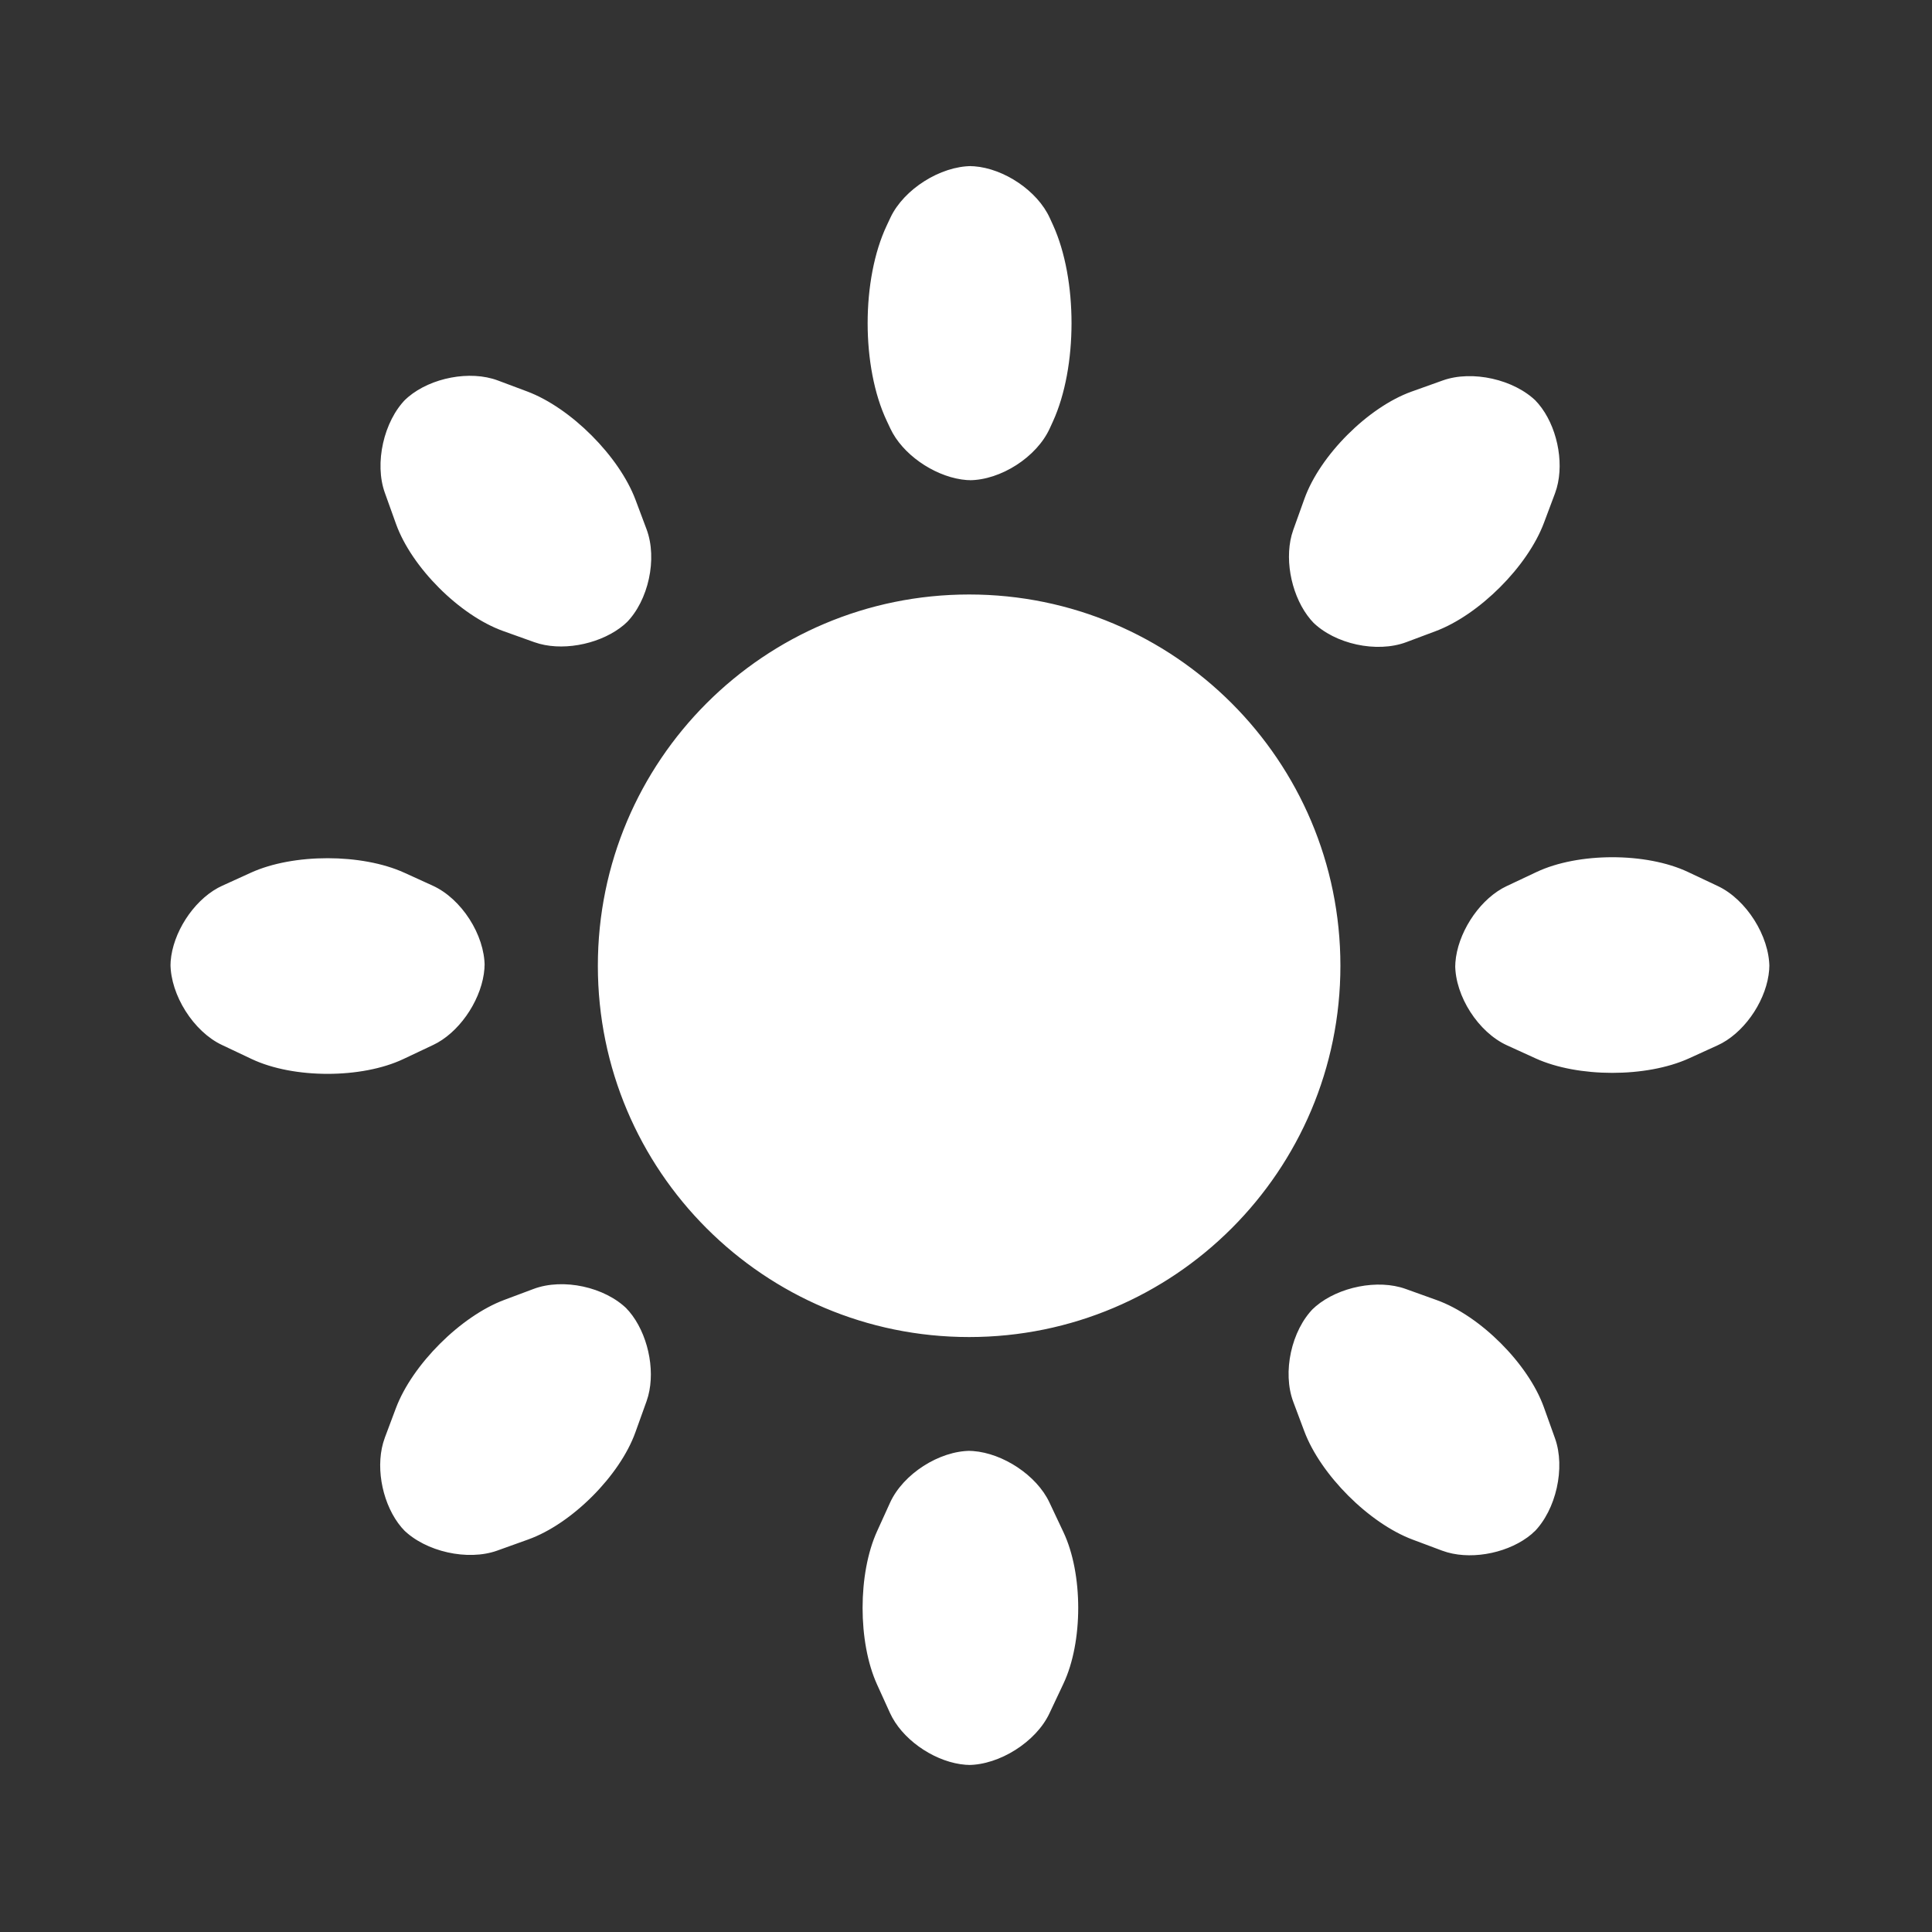 <?xml version="1.0" encoding="UTF-8" standalone="no"?><!DOCTYPE svg PUBLIC "-//W3C//DTD SVG 1.1//EN" "http://www.w3.org/Graphics/SVG/1.1/DTD/svg11.dtd"><svg width="100%" height="100%" viewBox="0 0 58 58" version="1.1" xmlns="http://www.w3.org/2000/svg" xmlns:xlink="http://www.w3.org/1999/xlink" xml:space="preserve" xmlns:serif="http://www.serif.com/" style="fill-rule:evenodd;clip-rule:evenodd;stroke-linejoin:round;stroke-miterlimit:2;"><rect x="0" y="0" width="58" height="58" fill="#333333" stroke="none"/><rect id="sun" x="0.152" y="0.152" width="57.6" height="57.6" style="fill:none;"/><path d="M29.1,43.556l0.111,0.005c0.9,0.067 1.909,0.73 2.291,1.538l0.423,0.897c0.591,1.251 0.593,3.293 0,4.549l-0.423,0.897c-0.401,0.848 -1.495,1.544 -2.44,1.544l0.038,-0.002l-0.109,-0.004c-0.85,-0.064 -1.789,-0.664 -2.203,-1.417l-0.068,-0.134l-0.389,-0.856c-0.582,-1.279 -0.579,-3.333 -0,-4.605l0.389,-0.856c0.392,-0.861 1.475,-1.557 2.42,-1.557l-0.04,0.001Zm10.402,-4.341c0.687,-0.581 1.859,-0.821 2.695,-0.521l0.933,0.335c1.303,0.467 2.749,1.909 3.218,3.217l0.334,0.933c0.317,0.883 0.035,2.149 -0.633,2.817l0.029,-0.034l-0.097,0.092c-0.643,0.543 -1.712,0.779 -2.529,0.549l-0.16,-0.052l-0.881,-0.33c-1.316,-0.493 -2.766,-1.948 -3.256,-3.256l-0.33,-0.881c-0.332,-0.886 -0.058,-2.144 0.61,-2.812l-0.03,0.031l0.097,-0.088Zm-23.482,-0.521c0.886,-0.332 2.143,-0.059 2.812,0.61l-0.03,-0.027l0.087,0.094c0.545,0.644 0.789,1.714 0.571,2.534l-0.05,0.161l-0.335,0.933c-0.467,1.303 -1.909,2.748 -3.217,3.217l-0.933,0.335c-0.883,0.316 -2.149,0.034 -2.818,-0.634l0.029,0.026l-0.086,-0.093c-0.543,-0.644 -0.779,-1.712 -0.549,-2.53l0.052,-0.16l0.33,-0.88c0.493,-1.316 1.948,-2.766 3.256,-3.256l0.881,-0.33Zm13.074,-20.847c6.156,-0 11.146,4.99 11.146,11.146c0,6.156 -4.99,11.146 -11.146,11.146c-6.156,-0 -11.146,-4.99 -11.146,-11.146c0,-6.156 4.99,-11.146 11.146,-11.146Zm-21.563,8.352c1.279,-0.582 3.333,-0.578 4.605,0l0.856,0.39c0.861,0.392 1.557,1.475 1.557,2.419l-0.003,-0.04l-0.003,0.111c-0.064,0.851 -0.659,1.798 -1.405,2.222l-0.133,0.069l-0.897,0.424c-1.252,0.591 -3.293,0.593 -4.55,-0l-0.896,-0.424c-0.849,-0.4 -1.544,-1.495 -1.544,-2.44l0.001,0.039l0.004,-0.109c0.065,-0.85 0.665,-1.79 1.417,-2.204l0.135,-0.067l0.856,-0.39Zm38.596,-0.02c1.252,-0.591 3.294,-0.594 4.55,-0l0.897,0.423c0.848,0.401 1.544,1.495 1.544,2.44l-0.002,-0.039l-0.004,0.11c-0.064,0.849 -0.664,1.789 -1.417,2.203l-0.135,0.067l-0.855,0.39c-1.28,0.582 -3.334,0.579 -4.606,-0l-0.855,-0.39c-0.862,-0.392 -1.558,-1.474 -1.558,-2.419l0.002,0.039l0.004,-0.11c0.064,-0.85 0.659,-1.798 1.405,-2.222l0.133,-0.069l0.897,-0.423Zm-2.816,-14.757c0.883,-0.317 2.149,-0.035 2.817,0.633l-0.027,-0.024l0.084,0.092c0.543,0.643 0.779,1.712 0.549,2.529l-0.052,0.16l-0.33,0.88c-0.492,1.317 -1.947,2.767 -3.256,3.257l-0.88,0.33c-0.887,0.331 -2.144,0.058 -2.812,-0.61l0.031,0.03l-0.089,-0.098c-0.544,-0.643 -0.789,-1.714 -0.571,-2.534l0.05,-0.16l0.335,-0.934c0.467,-1.303 1.909,-2.748 3.217,-3.217l0.934,-0.334Zm-31.057,0.497c0.686,-0.58 1.856,-0.809 2.689,-0.498l0.881,0.33c1.316,0.493 2.766,1.948 3.256,3.257l0.33,0.88c0.332,0.886 0.058,2.144 -0.61,2.812l0.024,-0.026l-0.091,0.084c-0.644,0.544 -1.715,0.789 -2.534,0.57l-0.161,-0.05l-0.933,-0.334c-1.303,-0.467 -2.748,-1.909 -3.217,-3.217l-0.335,-0.934c-0.317,-0.883 -0.035,-2.149 0.634,-2.817l-0.028,0.029l0.095,-0.086Zm16.88,-6.931l0.11,0.004c0.9,0.068 1.9,0.737 2.271,1.551l0.097,0.212c0.743,1.633 0.74,4.266 -0,5.893l-0.097,0.212c-0.392,0.862 -1.475,1.557 -2.42,1.557l0.04,-0.002l-0.11,-0.003c-0.851,-0.064 -1.798,-0.659 -2.222,-1.405l-0.07,-0.134l-0.112,-0.238c-0.765,-1.62 -0.765,-4.246 -0,-5.866l0.112,-0.239c0.401,-0.848 1.496,-1.544 2.441,-1.544l-0.04,0.002Z" style="fill:#fff;"/></svg>